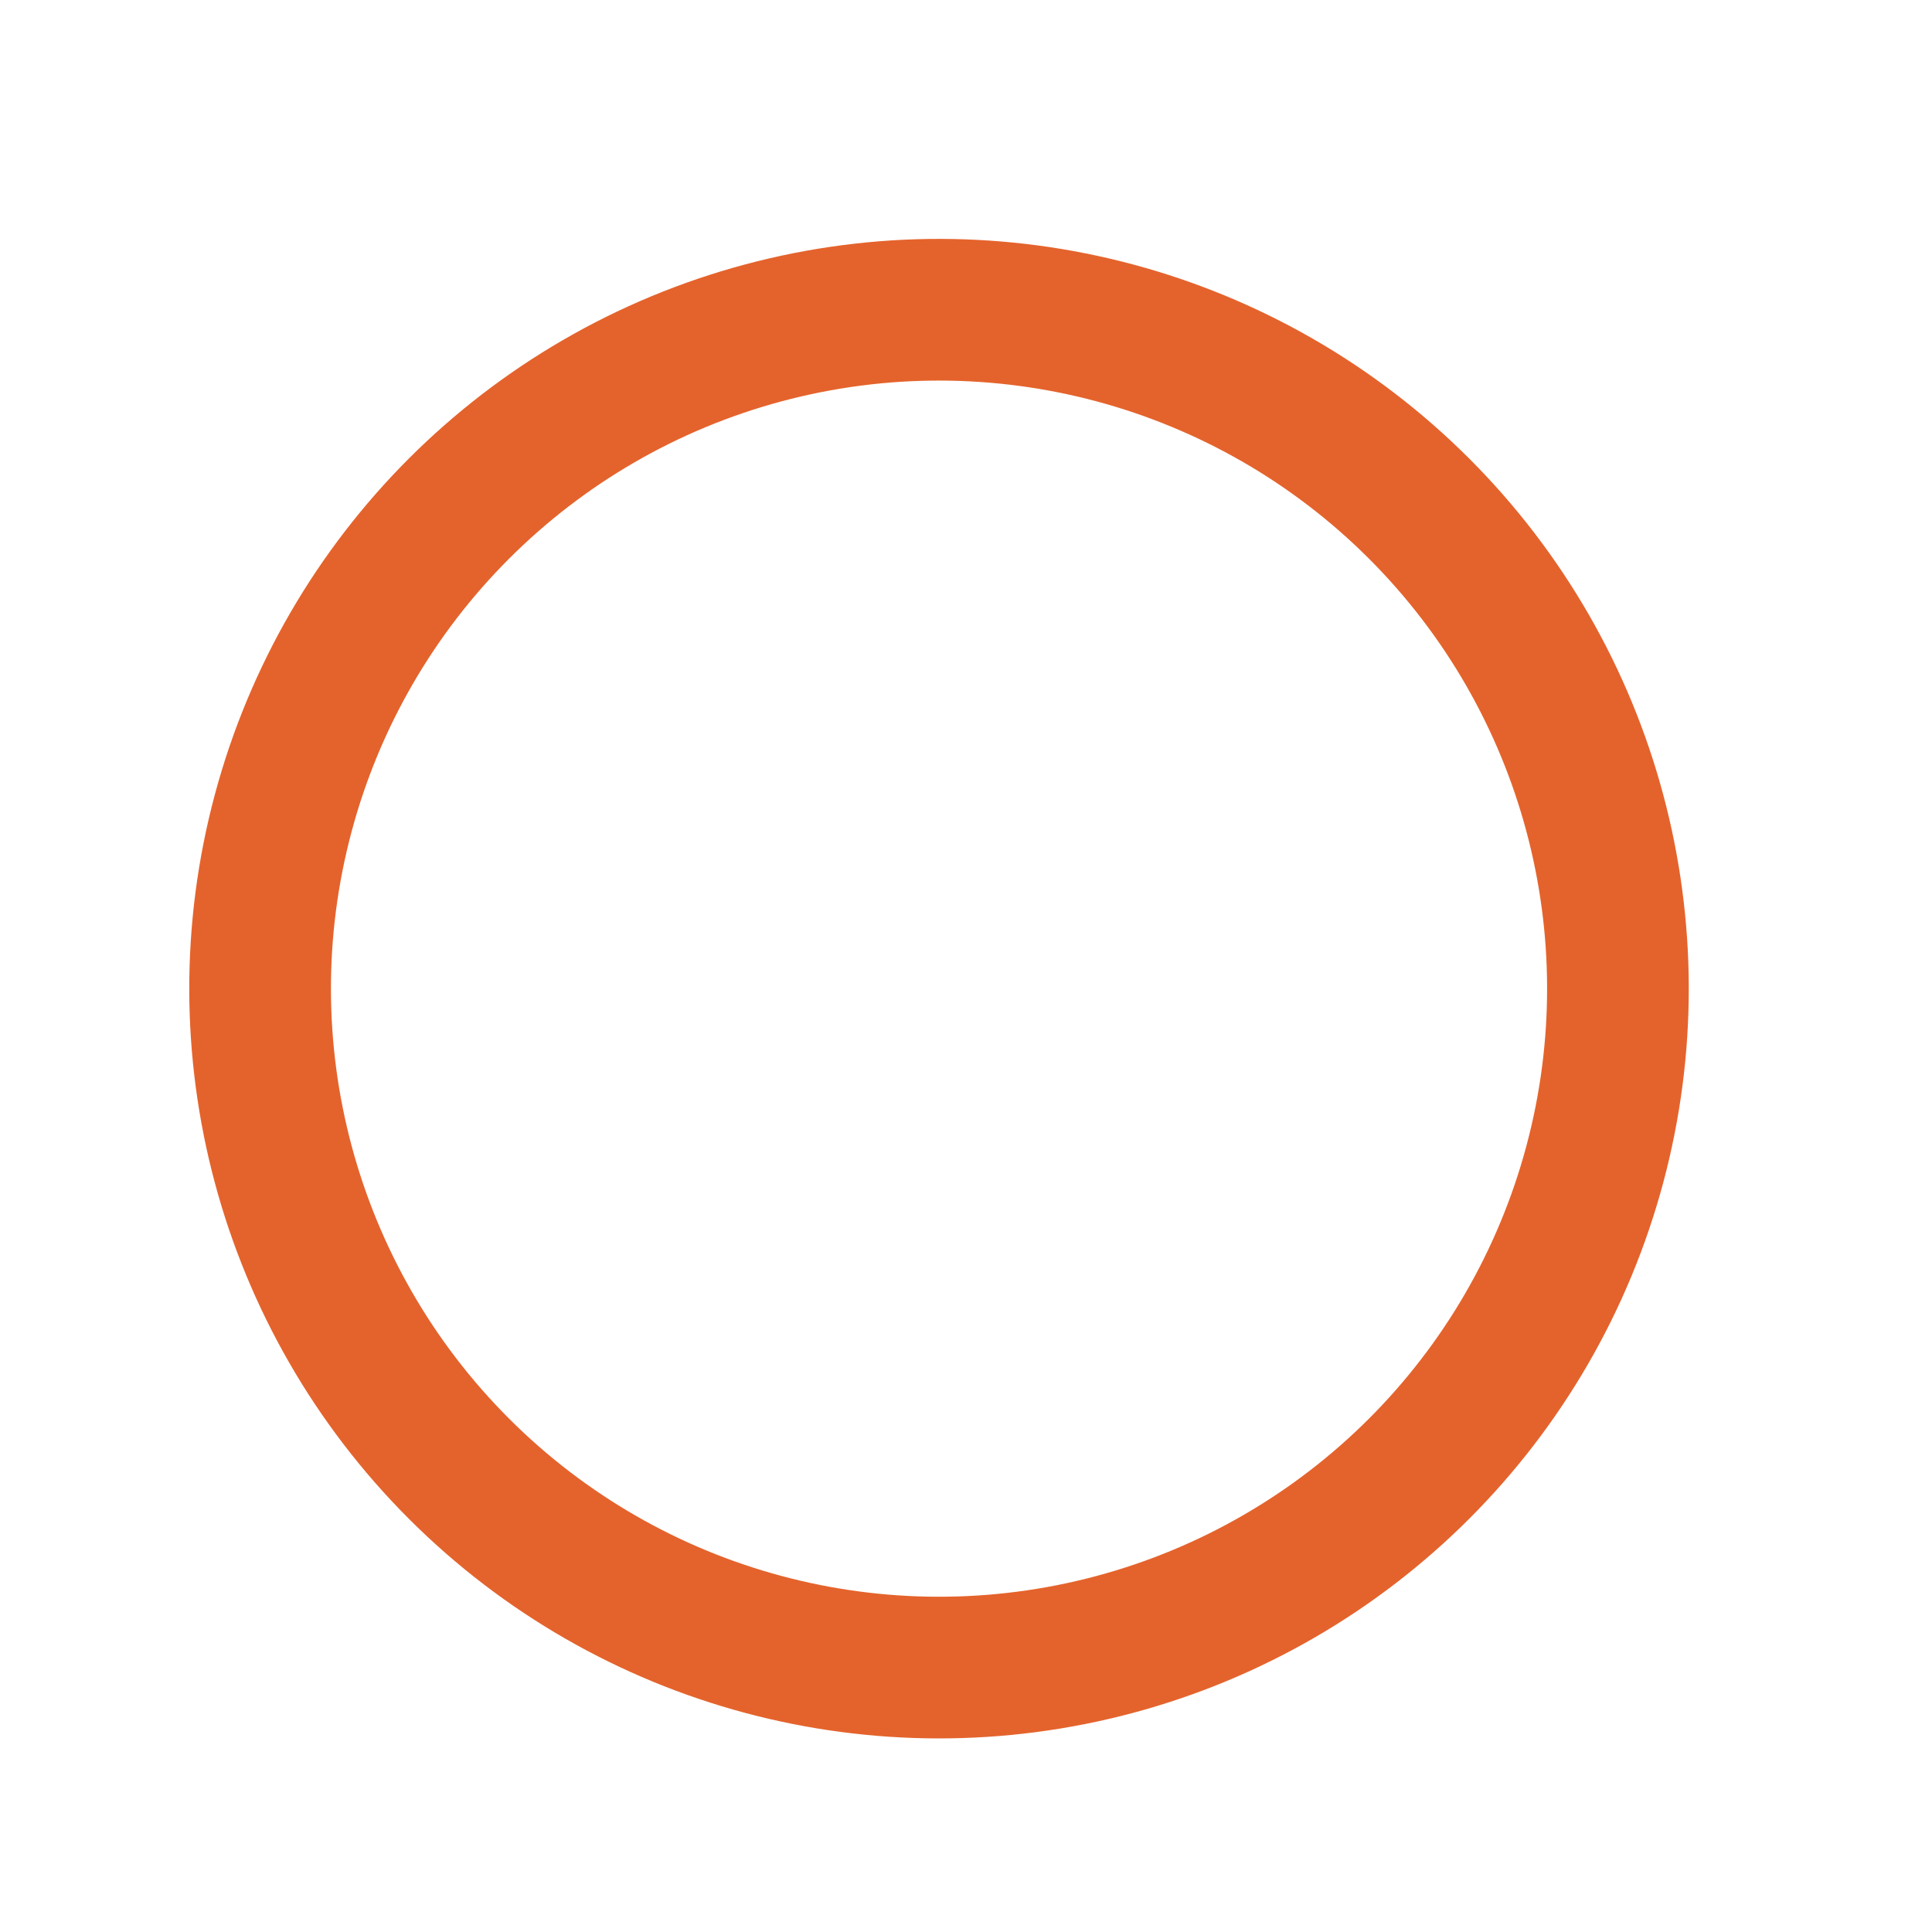 <svg xmlns="http://www.w3.org/2000/svg" xmlns:xlink="http://www.w3.org/1999/xlink" viewBox="0 0 150 150"><defs><style>.cls-1,.cls-3{fill:none;}.cls-2{fill:#e4632c;}.cls-3{stroke-width:11px;stroke:url(#Nueva_muestra_de_motivo_1);}</style><pattern id="Nueva_muestra_de_motivo_1" data-name="Nueva muestra de motivo 1" width="366.44" height="236.61" patternTransform="translate(-3849.98 -4.72)" patternUnits="userSpaceOnUse" viewBox="0 0 366.44 236.61"><rect class="cls-1" width="366.44" height="236.61"/><rect class="cls-2" width="366.44" height="236.61"/></pattern></defs><g id="Designed_by_Freepik" data-name="Designed by Freepik"><circle class="cls-3" cx="72.9" cy="76.76" r="52.71" transform="translate(-32.92 74.03) rotate(-45)"/></g></svg>